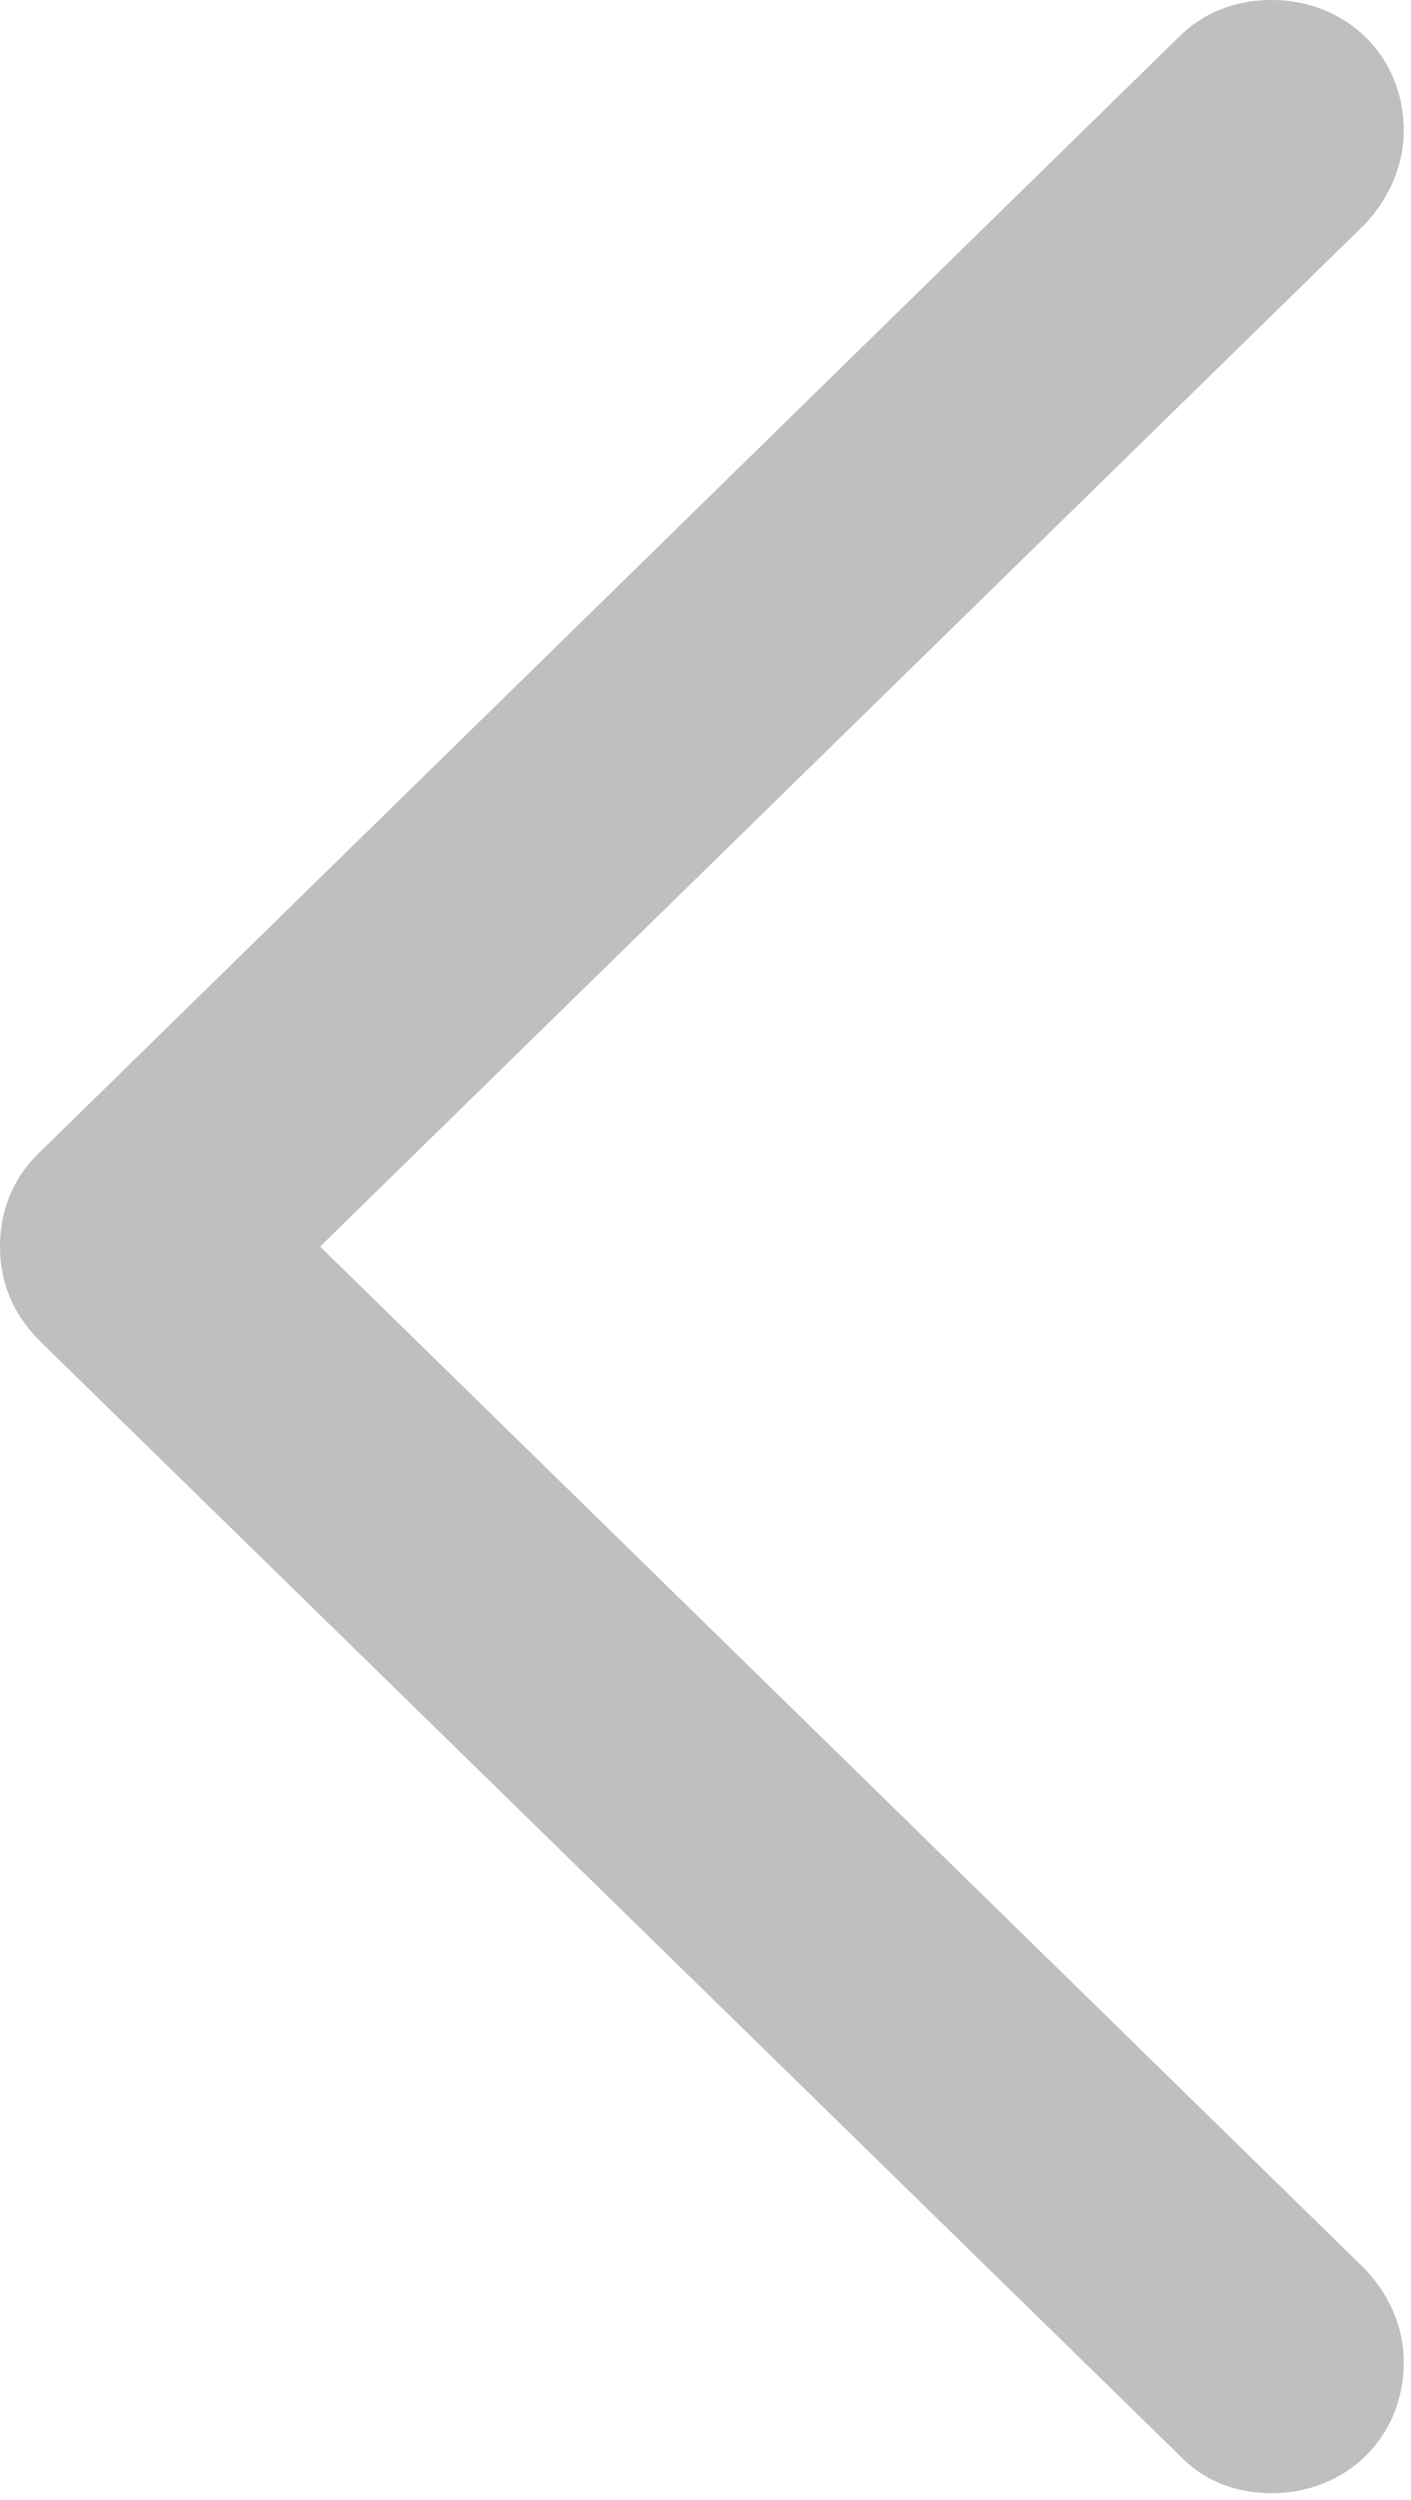 <?xml version="1.0" encoding="UTF-8" standalone="no"?>
<!DOCTYPE svg PUBLIC "-//W3C//DTD SVG 1.1//EN" "http://www.w3.org/Graphics/SVG/1.1/DTD/svg11.dtd">
<svg width="100%" height="100%" viewBox="0 0 48 85" version="1.1" xmlns="http://www.w3.org/2000/svg" xmlns:xlink="http://www.w3.org/1999/xlink" xml:space="preserve" xmlns:serif="http://www.serif.com/" style="fill-rule:evenodd;clip-rule:evenodd;stroke-linejoin:round;stroke-miterlimit:2;">
    <g id="Regular-M" transform="matrix(1,0,0,1,-6.25,77.637)">
        <path d="M6.25,-35.254C6.25,-34.033 6.689,-32.959 7.617,-32.031L46.338,5.811C47.168,6.689 48.242,7.129 49.512,7.129C52.051,7.129 54.004,5.225 54.004,2.686C54.004,1.416 53.467,0.342 52.686,-0.488L17.139,-35.254L52.686,-70.019C53.467,-70.85 54.004,-71.973 54.004,-73.193C54.004,-75.732 52.051,-77.637 49.512,-77.637C48.242,-77.637 47.168,-77.197 46.338,-76.367L7.617,-38.477C6.689,-37.598 6.25,-36.475 6.25,-35.254Z" style="fill:rgb(191,191,191);fill-rule:nonzero;"/>
    </g>
</svg>
